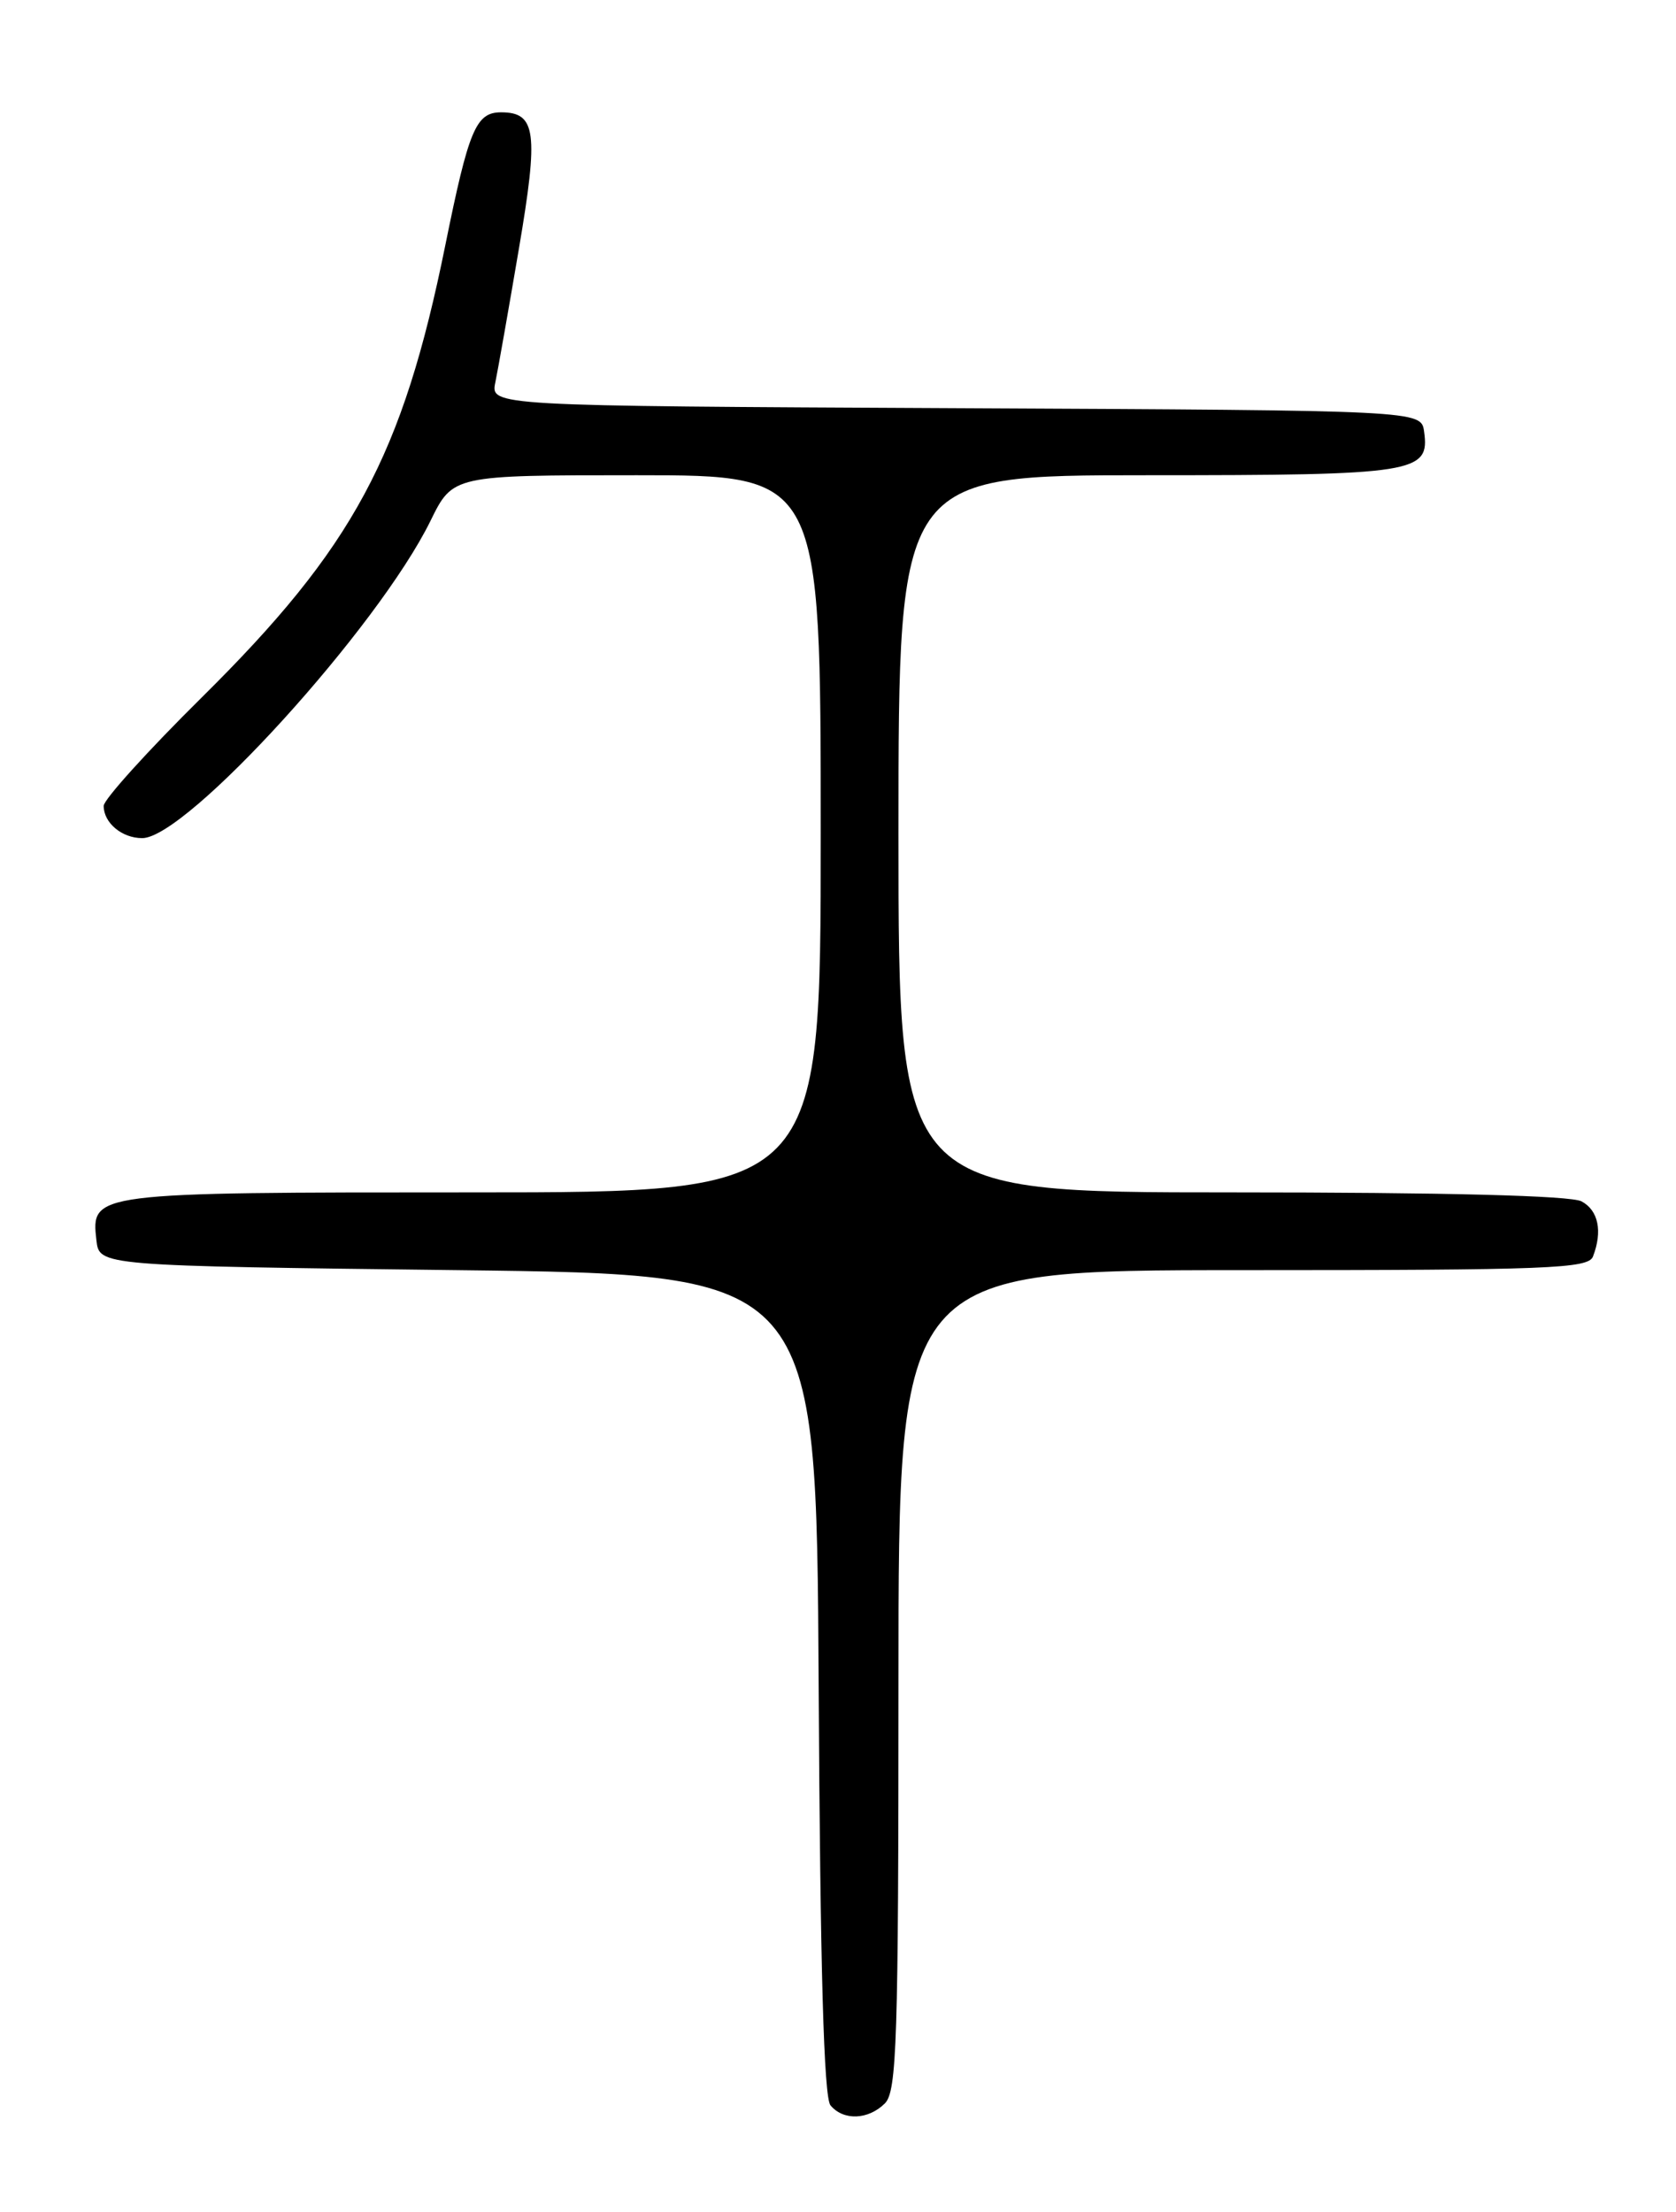 <?xml version="1.0" encoding="UTF-8" standalone="no"?>
<!DOCTYPE svg PUBLIC "-//W3C//DTD SVG 1.1//EN" "http://www.w3.org/Graphics/SVG/1.1/DTD/svg11.dtd" >
<svg xmlns="http://www.w3.org/2000/svg" xmlns:xlink="http://www.w3.org/1999/xlink" version="1.1" viewBox="0 0 194 256">
 <g >
 <path fill="currentColor"
d=" M 102.43 243.43 C 103.81 242.04 104.00 236.21 104.00 194.43 C 104.00 147.00 104.00 147.00 143.89 147.00 C 179.35 147.00 183.85 146.82 184.39 145.42 C 185.52 142.49 185.01 140.08 183.07 139.04 C 181.83 138.37 167.24 138.00 142.57 138.00 C 104.00 138.00 104.00 138.00 104.00 96.50 C 104.00 55.00 104.00 55.00 132.81 55.00 C 163.90 55.00 165.52 54.74 164.84 49.94 C 164.50 47.50 164.50 47.50 110.64 47.24 C 56.77 46.98 56.77 46.98 57.34 44.24 C 57.65 42.73 58.88 35.76 60.07 28.75 C 62.36 15.29 62.06 13.00 58.00 13.00 C 55.09 13.00 54.26 14.98 51.55 28.36 C 46.60 52.79 40.91 63.35 23.35 80.72 C 17.11 86.89 12.00 92.54 12.00 93.27 C 12.00 95.23 14.11 97.00 16.46 97.00 C 21.61 97.00 43.78 72.60 49.83 60.28 C 52.42 55.00 52.42 55.00 73.71 55.00 C 95.00 55.00 95.00 55.00 95.00 96.50 C 95.00 138.00 95.00 138.00 54.69 138.00 C 10.61 138.00 10.53 138.01 11.16 143.55 C 11.50 146.50 11.50 146.50 53.00 147.00 C 94.50 147.50 94.50 147.50 94.76 194.91 C 94.94 227.89 95.36 242.73 96.13 243.66 C 97.63 245.46 100.50 245.35 102.43 243.43 Z "/>
</g>
</svg>